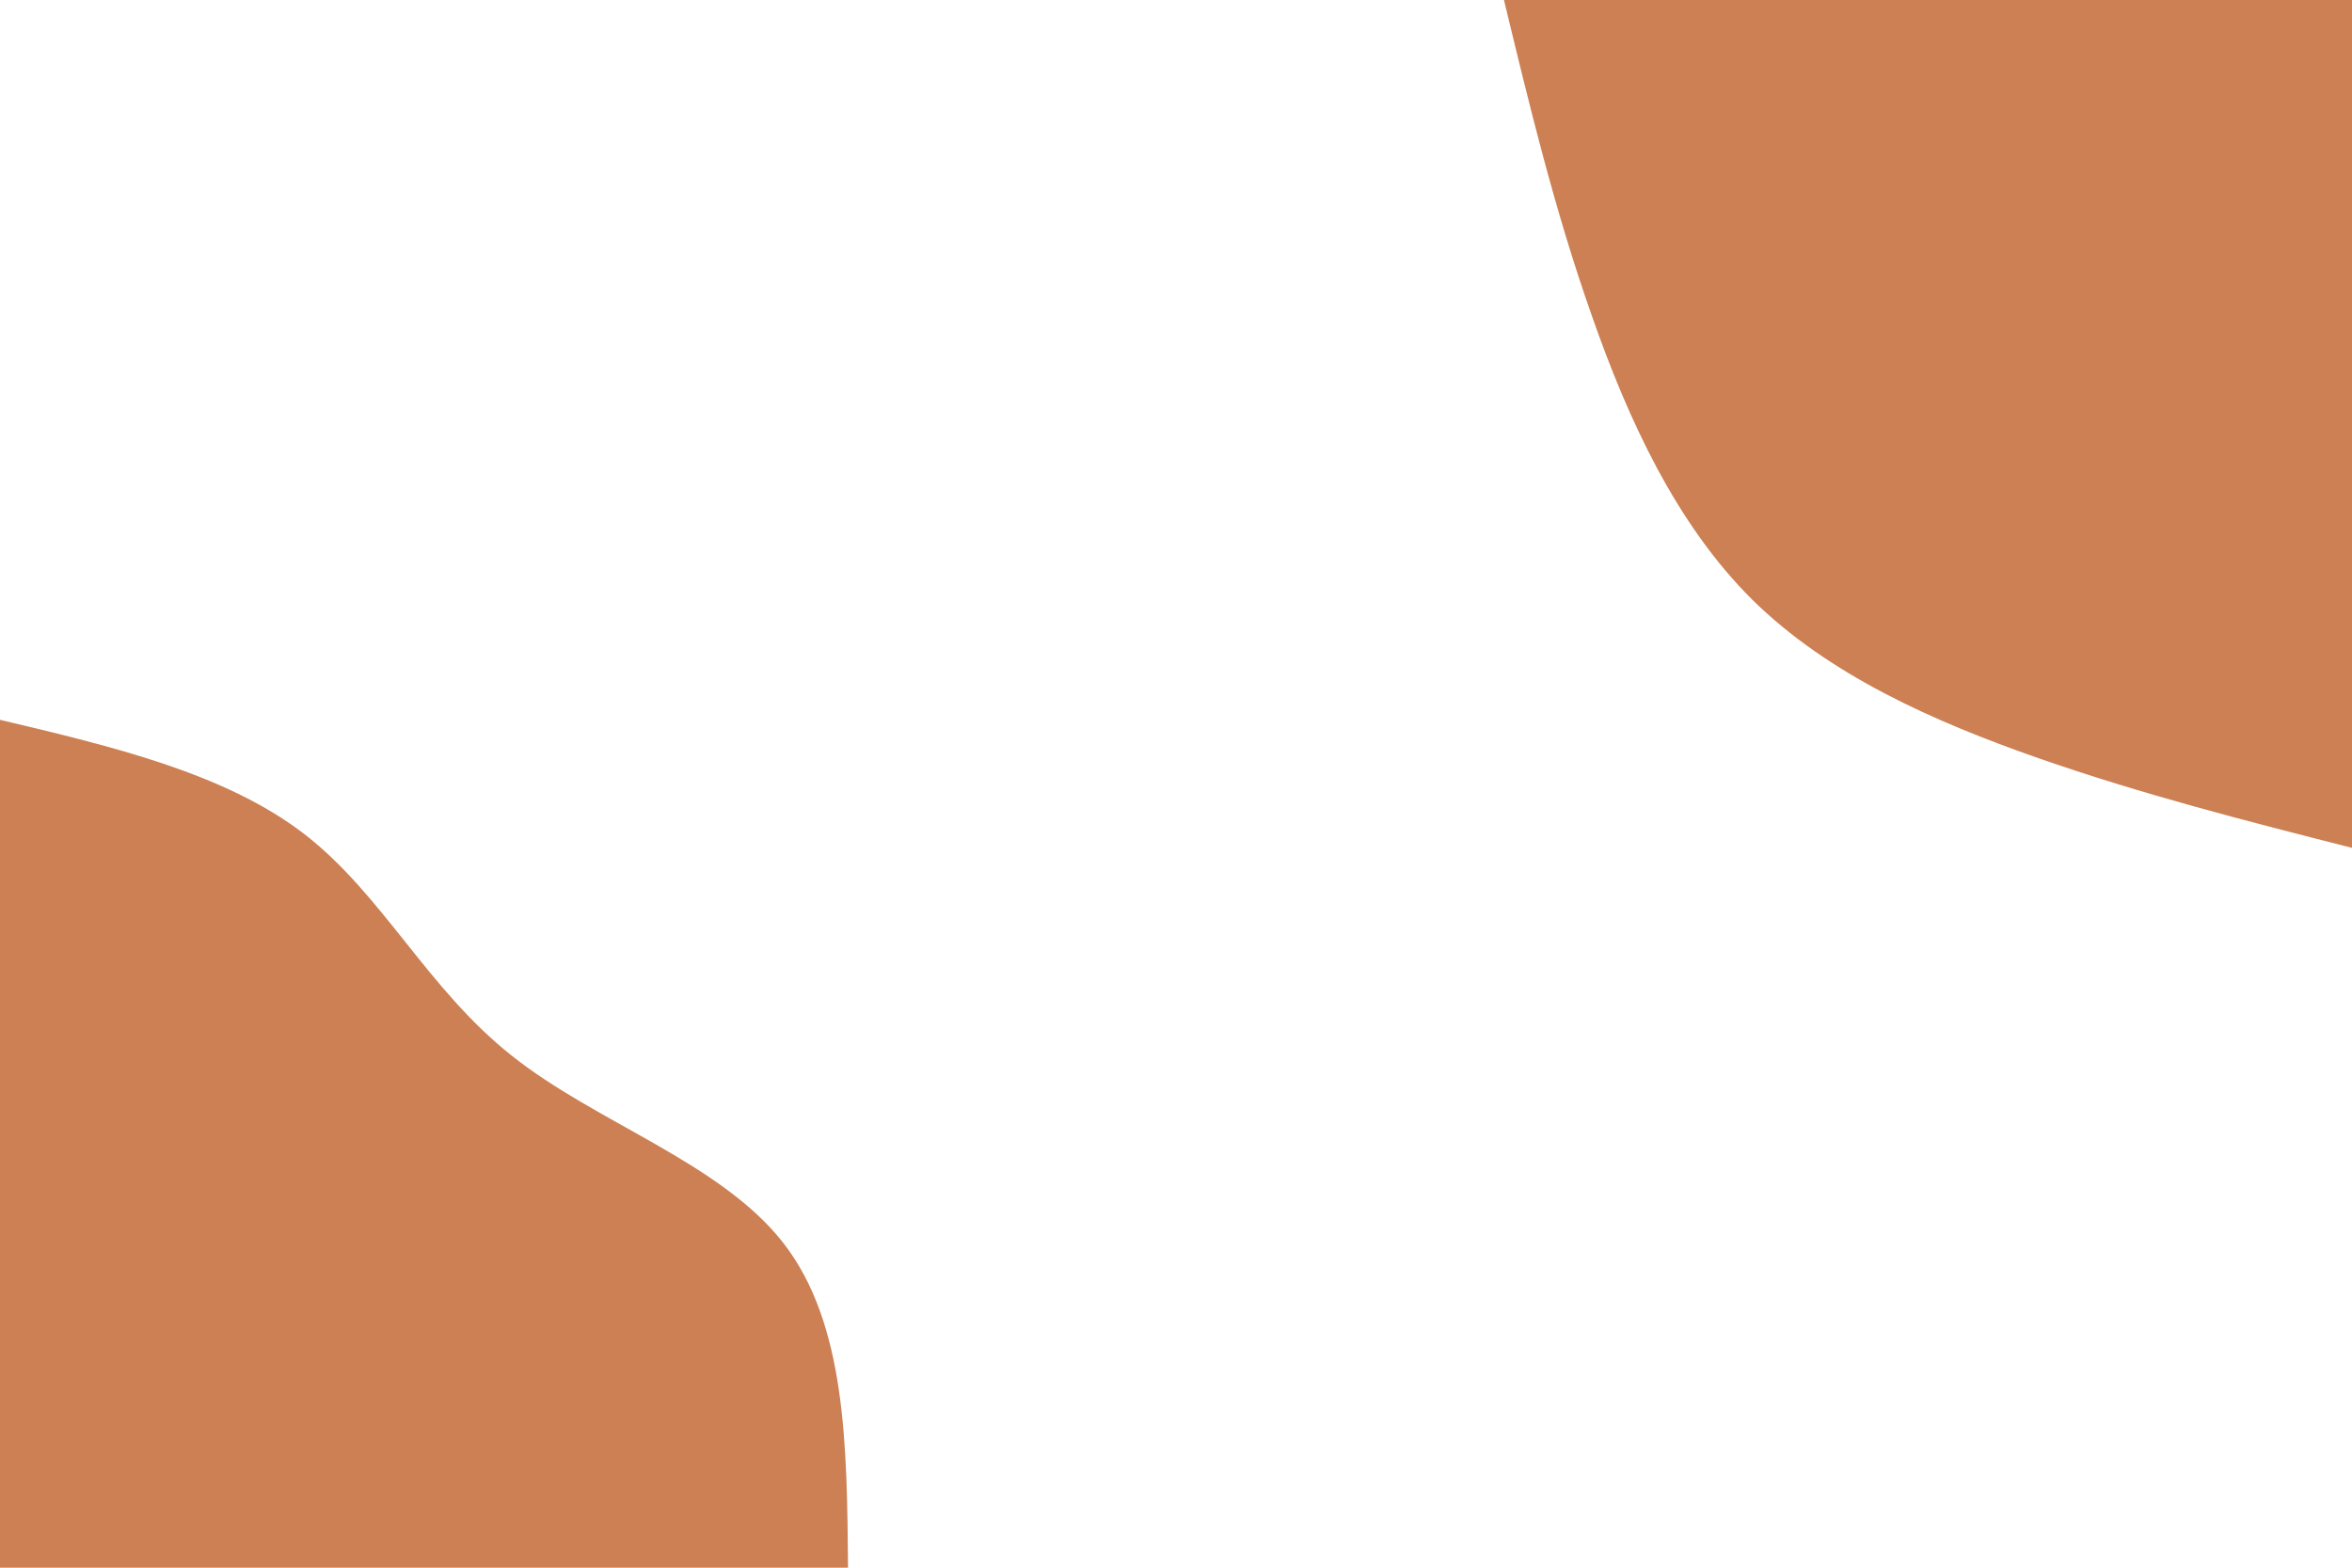 <svg id="visual" viewBox="0 0 900 600" width="900" height="600" xmlns="http://www.w3.org/2000/svg" xmlns:xlink="http://www.w3.org/1999/xlink" version="1.1"><rect x="0" y="0" width="900" height="600" fill="#FFFFFF"></rect><defs><linearGradient id="grad1_0" x1="33.3%" y1="0%" x2="100%" y2="100%"><stop offset="20%" stop-color="#ffffff" stop-opacity="1"></stop><stop offset="80%" stop-color="#ffffff" stop-opacity="1"></stop></linearGradient></defs><defs><linearGradient id="grad2_0" x1="0%" y1="0%" x2="66.7%" y2="100%"><stop offset="20%" stop-color="#ffffff" stop-opacity="1"></stop><stop offset="80%" stop-color="#ffffff" stop-opacity="1"></stop></linearGradient></defs><g transform="translate(900, 0)"><path d="M0 324.5C-40.1 314.3 -80.1 304.1 -120.2 290.1C-160.2 276.1 -200.3 258.3 -229.5 229.5C-258.6 200.6 -277 160.6 -291 120.5C-305.1 80.5 -314.8 40.2 -324.5 0L0 0Z" fill="#cc8053"></path></g><g transform="translate(0, 600)"><path d="M0 -324.5C43.1 -314.3 86.2 -304 116.3 -280.9C146.4 -257.7 163.5 -221.5 195.9 -195.9C228.2 -170.2 275.8 -155.1 299.8 -124.2C323.8 -93.3 324.1 -46.6 324.5 0L0 0Z" fill="#cc8053"></path></g></svg>